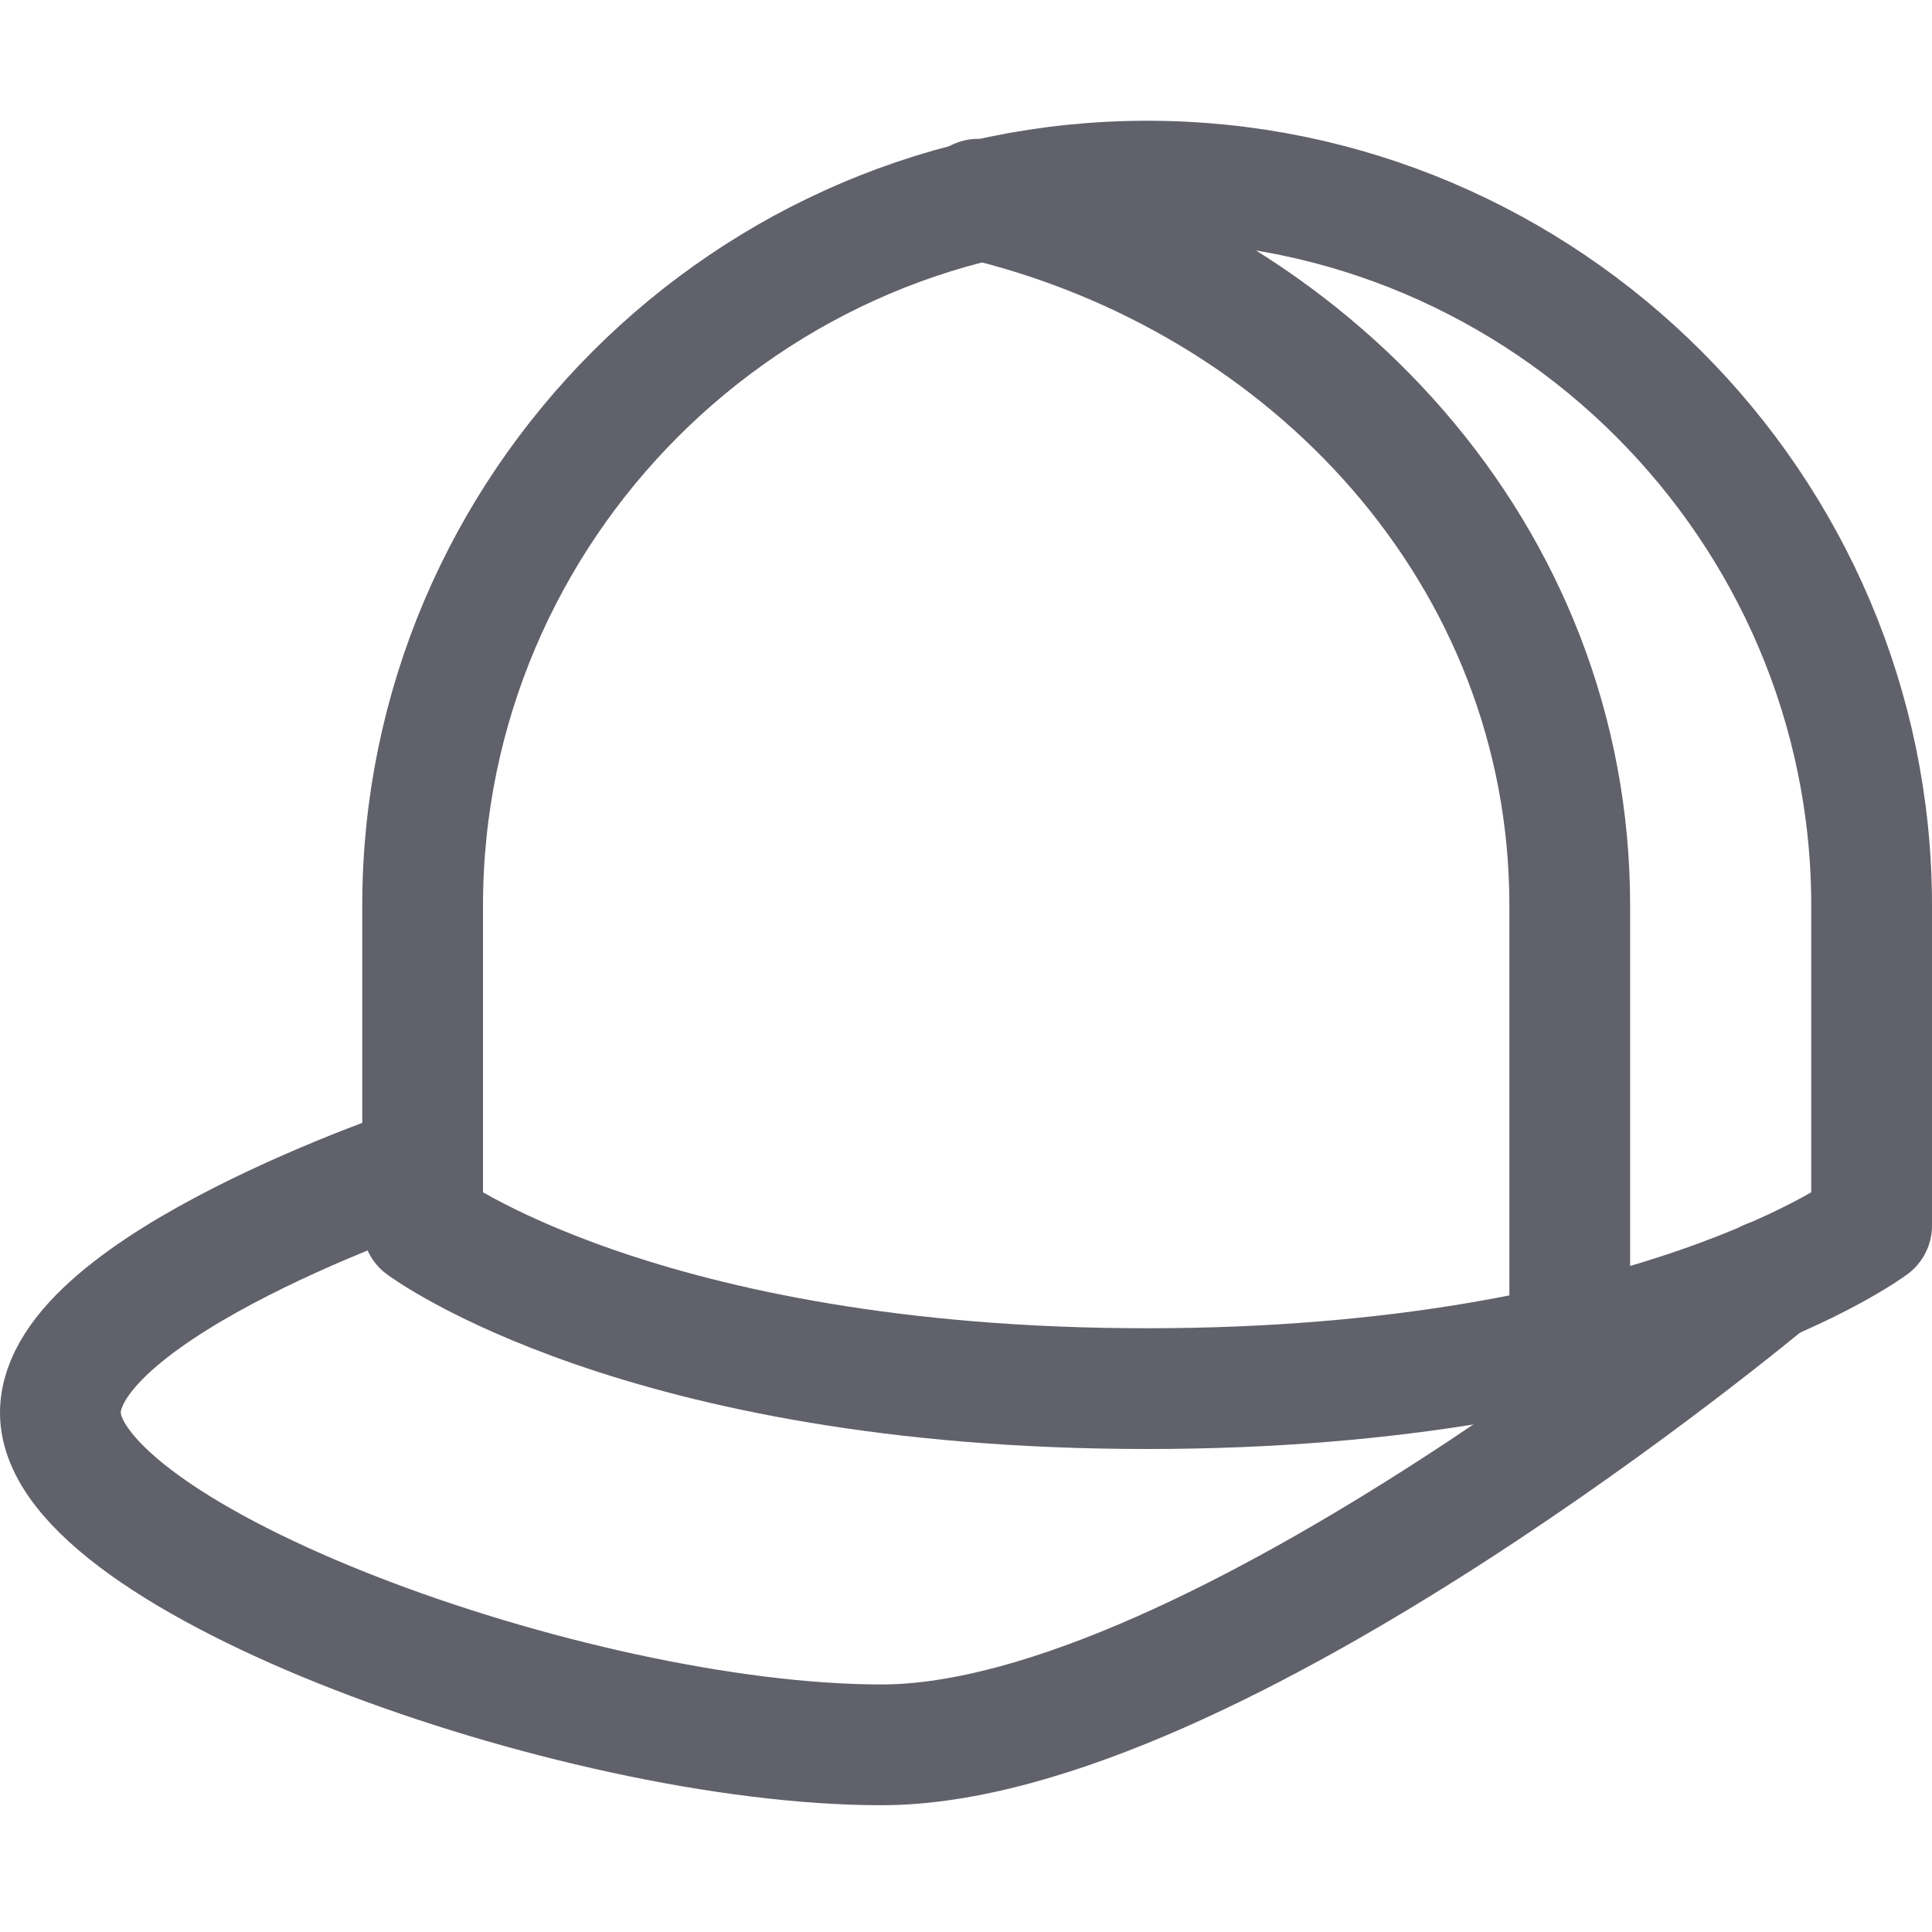<svg xmlns="http://www.w3.org/2000/svg" height="32" width="32" viewBox="0 0 32 32"><title>cap 5</title><g stroke-linecap="round" fill="#61616b" stroke-linejoin="round" class="nc-icon-wrapper"><path data-cap="butt" data-color="color-2" fill="none" stroke="#61616b" stroke-width="2" d="M16.2,3.3C21.7,4.6,26,9.2,26,15 v7.3"></path> <path data-cap="butt" fill="none" stroke="#61616b" stroke-width="2" d="M7,19.3c0,0-6,2-6,4.1 c0,2.4,8.5,5.5,13.6,5.5c5.5,0,14.7-7.7,14.7-7.7"></path> <path fill="none" stroke="#61616b" stroke-width="2" d="M31,20.3 c0,0-3.6,2.7-12,2.7S7,20.3,7,20.3V15C7,8.4,12.4,3,19,3h0c6.6,0,12,5.4,12,12V20.3z"></path></g></svg>